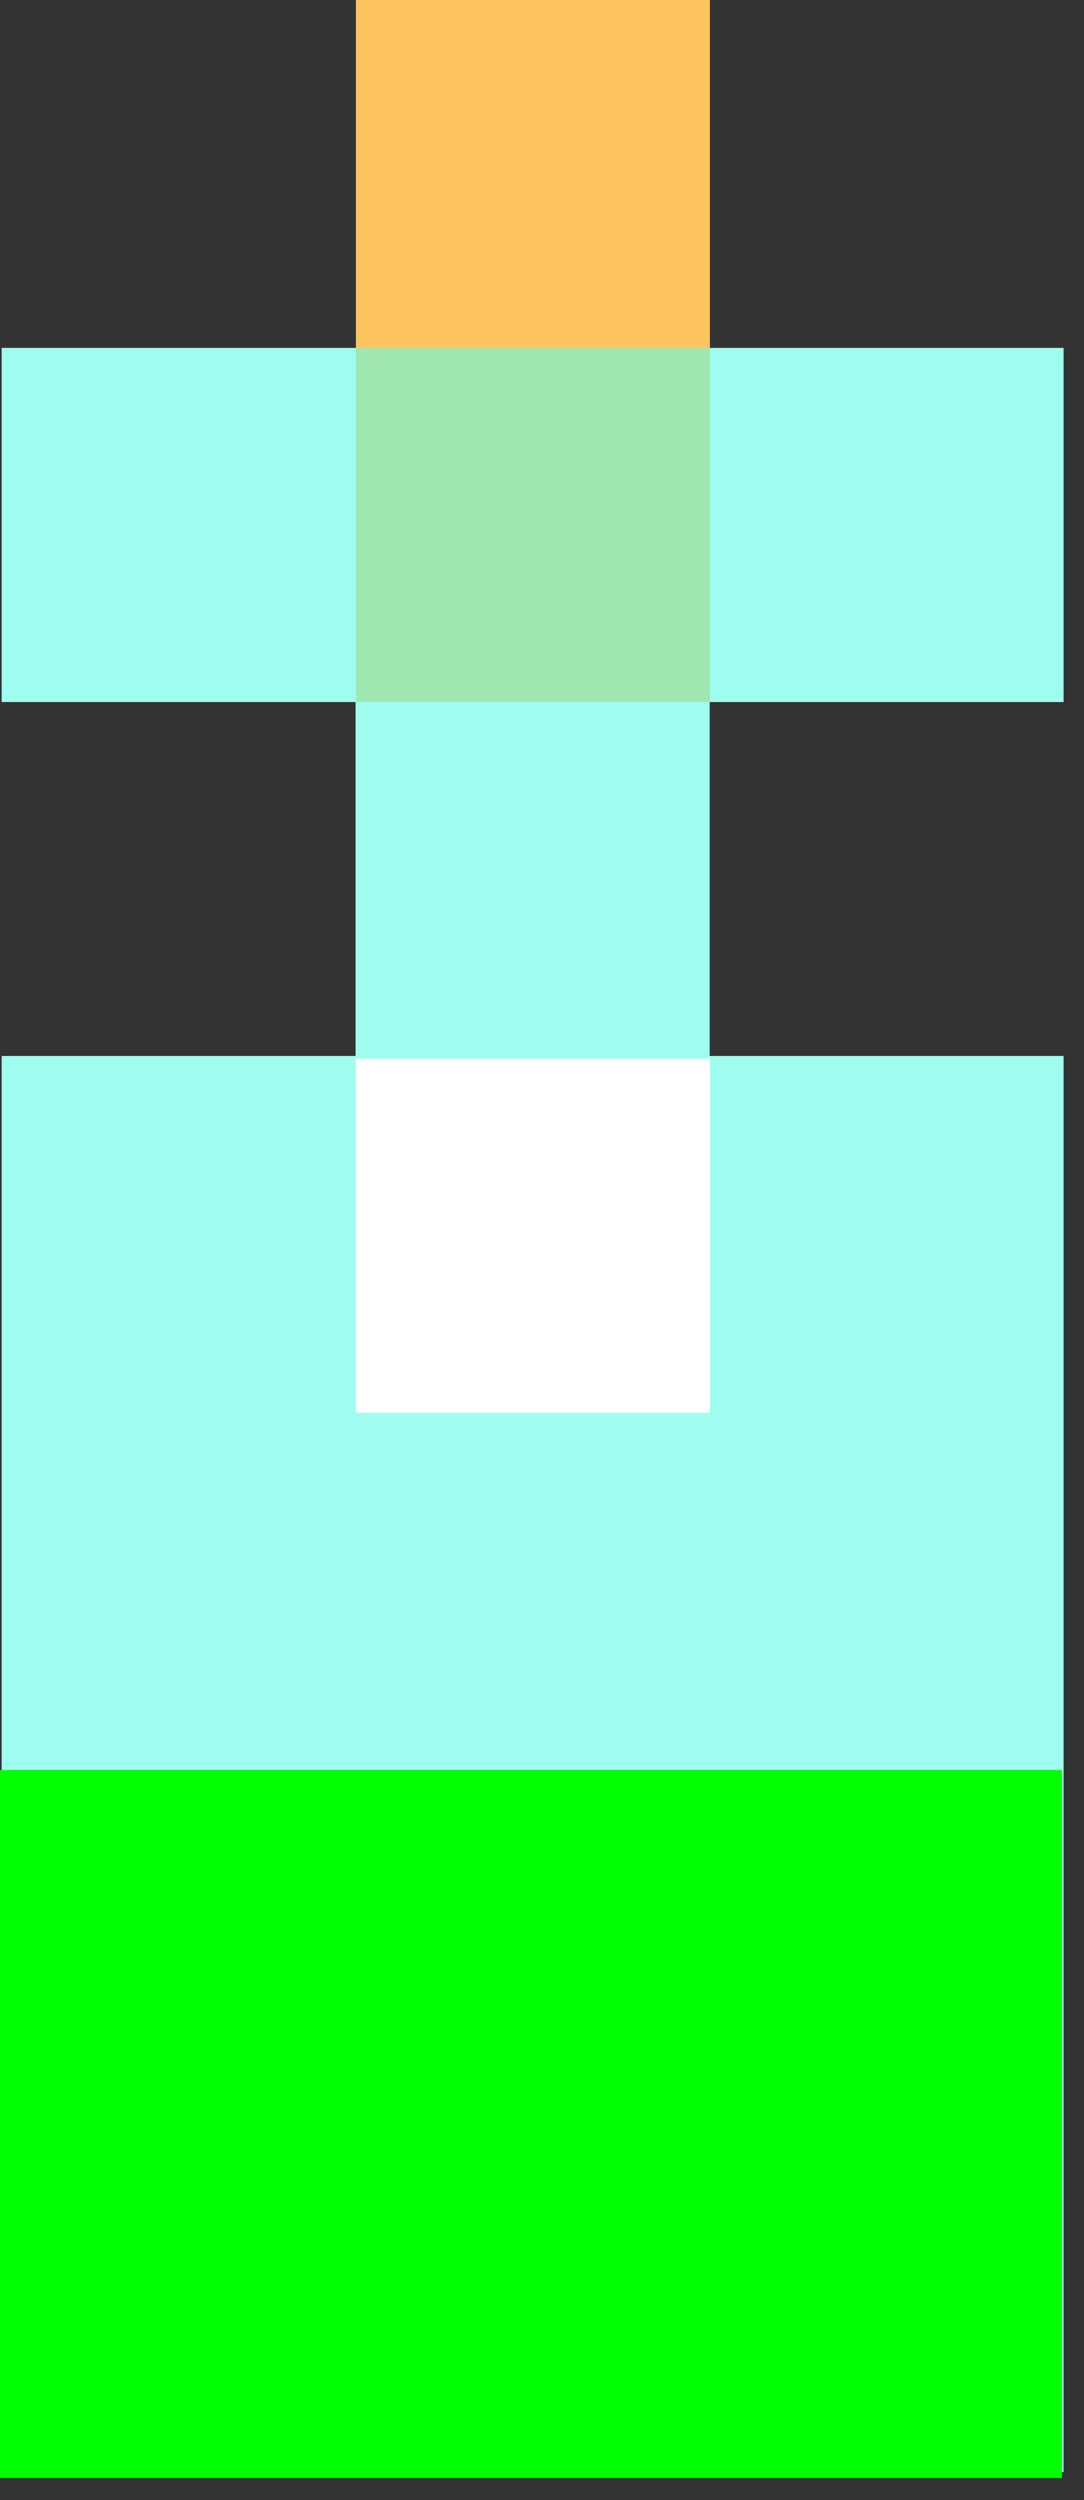<?xml version="1.0" encoding="UTF-8" standalone="no"?>
<svg width="49px" height="113px" viewBox="0 0 49 113" version="1.1" xmlns="http://www.w3.org/2000/svg" xmlns:xlink="http://www.w3.org/1999/xlink" xmlns:sketch="http://www.bohemiancoding.com/sketch/ns">
    <rect x="0" y="0" width="49" height="113" fill="#333333" stroke="none"/>
    <!-- Generator: Sketch 3.0.4 (8053) - http://www.bohemiancoding.com/sketch -->
    <title>sickly-green</title>
    <desc>Created with Sketch.</desc>
    <defs></defs>
    <g id="Page-1" stroke="none" stroke-width="1" fill="none" fill-rule="evenodd" sketch:type="MSPage">
        <g id="Sickly-Green" sketch:type="MSLayerGroup">
            <g id="Potion" sketch:type="MSShapeGroup">
                <path d="M32.076,47.728 L32.076,31.728 L48.076,31.728 L48.076,15.728 L0.076,15.728 L0.076,31.728 L16.076,31.728 L16.076,47.728 L0.076,47.728 L0.076,111.728 L48.076,111.728 L48.076,47.728 L32.076,47.728 Z" id="Bottle-White-Background" fill="#FFFFFF"></path>
                <rect id="Plug" fill="#FFC462" x="16.088" y="-0.284" width="16" height="32"></rect>
                <path d="M32.076,47.728 L32.076,31.728 L48.076,31.728 L48.076,15.728 L0.076,15.728 L0.076,31.728 L16.076,31.728 L16.076,47.728 L0.076,47.728 L0.076,111.728 L48.076,111.728 L48.076,47.728 L32.076,47.728 Z" id="Bottle-color" fill-opacity="0.604" fill="#61FBE4"></path>
                <rect id="Bottle-spark" fill="#FFFFFF" x="16.088" y="47.858" width="16" height="16"></rect>
            </g>
            <rect id="Color" fill="#00FF00" sketch:type="MSShapeGroup" x="0" y="80" width="48" height="32"></rect>
        </g>
    </g>
</svg>